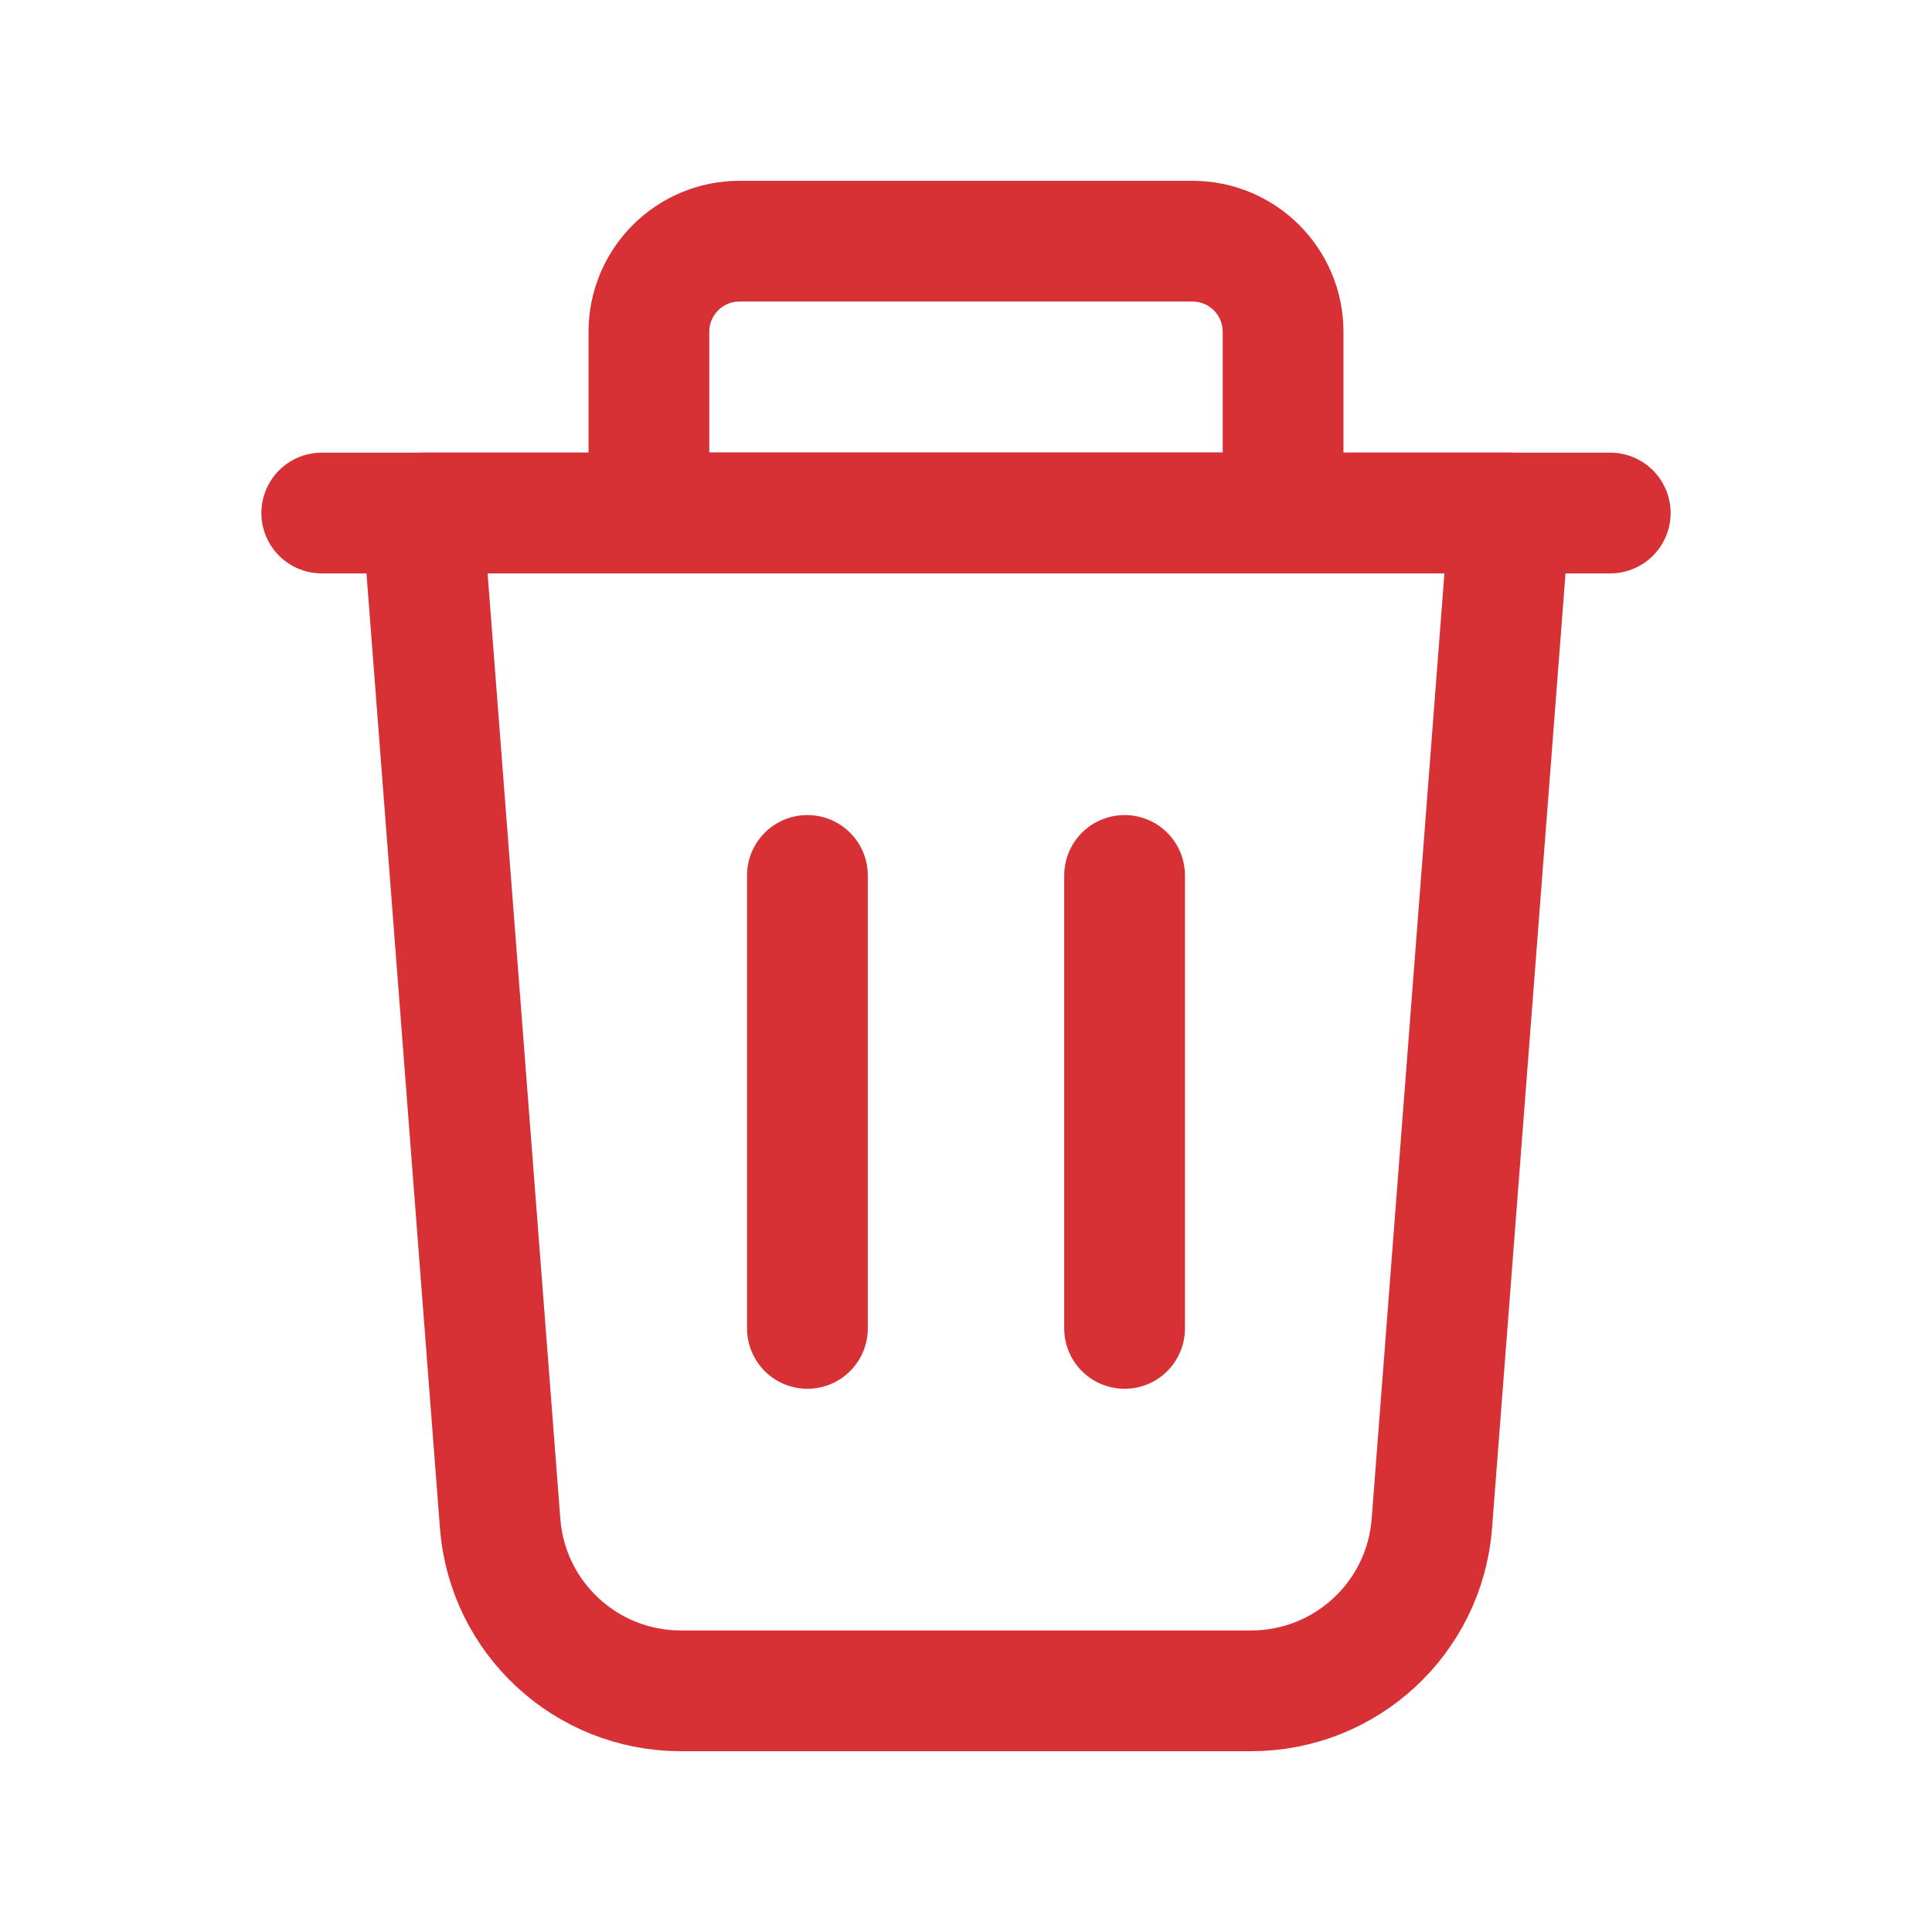 <svg width="24" height="24" viewBox="0 0 24 24" fill="none" xmlns="http://www.w3.org/2000/svg">
<path fill-rule="evenodd" clip-rule="evenodd" d="M15.543 21.004H8.457C7.281 21.004 6.303 20.098 6.213 18.926L5.247 6.373H18.753L17.787 18.926C17.697 20.098 16.719 21.004 15.543 21.004V21.004Z" stroke="#D73035" stroke-width="1.5" stroke-linecap="round" stroke-linejoin="round"/>
<path d="M20.003 6.373H3.997" stroke="#D73035" stroke-width="1.5" stroke-linecap="round" stroke-linejoin="round"/>
<path fill-rule="evenodd" clip-rule="evenodd" d="M9.186 2.996H14.814C15.435 2.996 15.939 3.5 15.939 4.122V6.373H8.061V4.122C8.061 3.5 8.565 2.996 9.186 2.996Z" stroke="#D73035" stroke-width="1.5" stroke-linecap="round" stroke-linejoin="round"/>
<path d="M13.97 10.875V16.502" stroke="#D73035" stroke-width="1.5" stroke-linecap="round" stroke-linejoin="round"/>
<path d="M10.03 10.875V16.502" stroke="#D73035" stroke-width="1.5" stroke-linecap="round" stroke-linejoin="round"/>
</svg>
